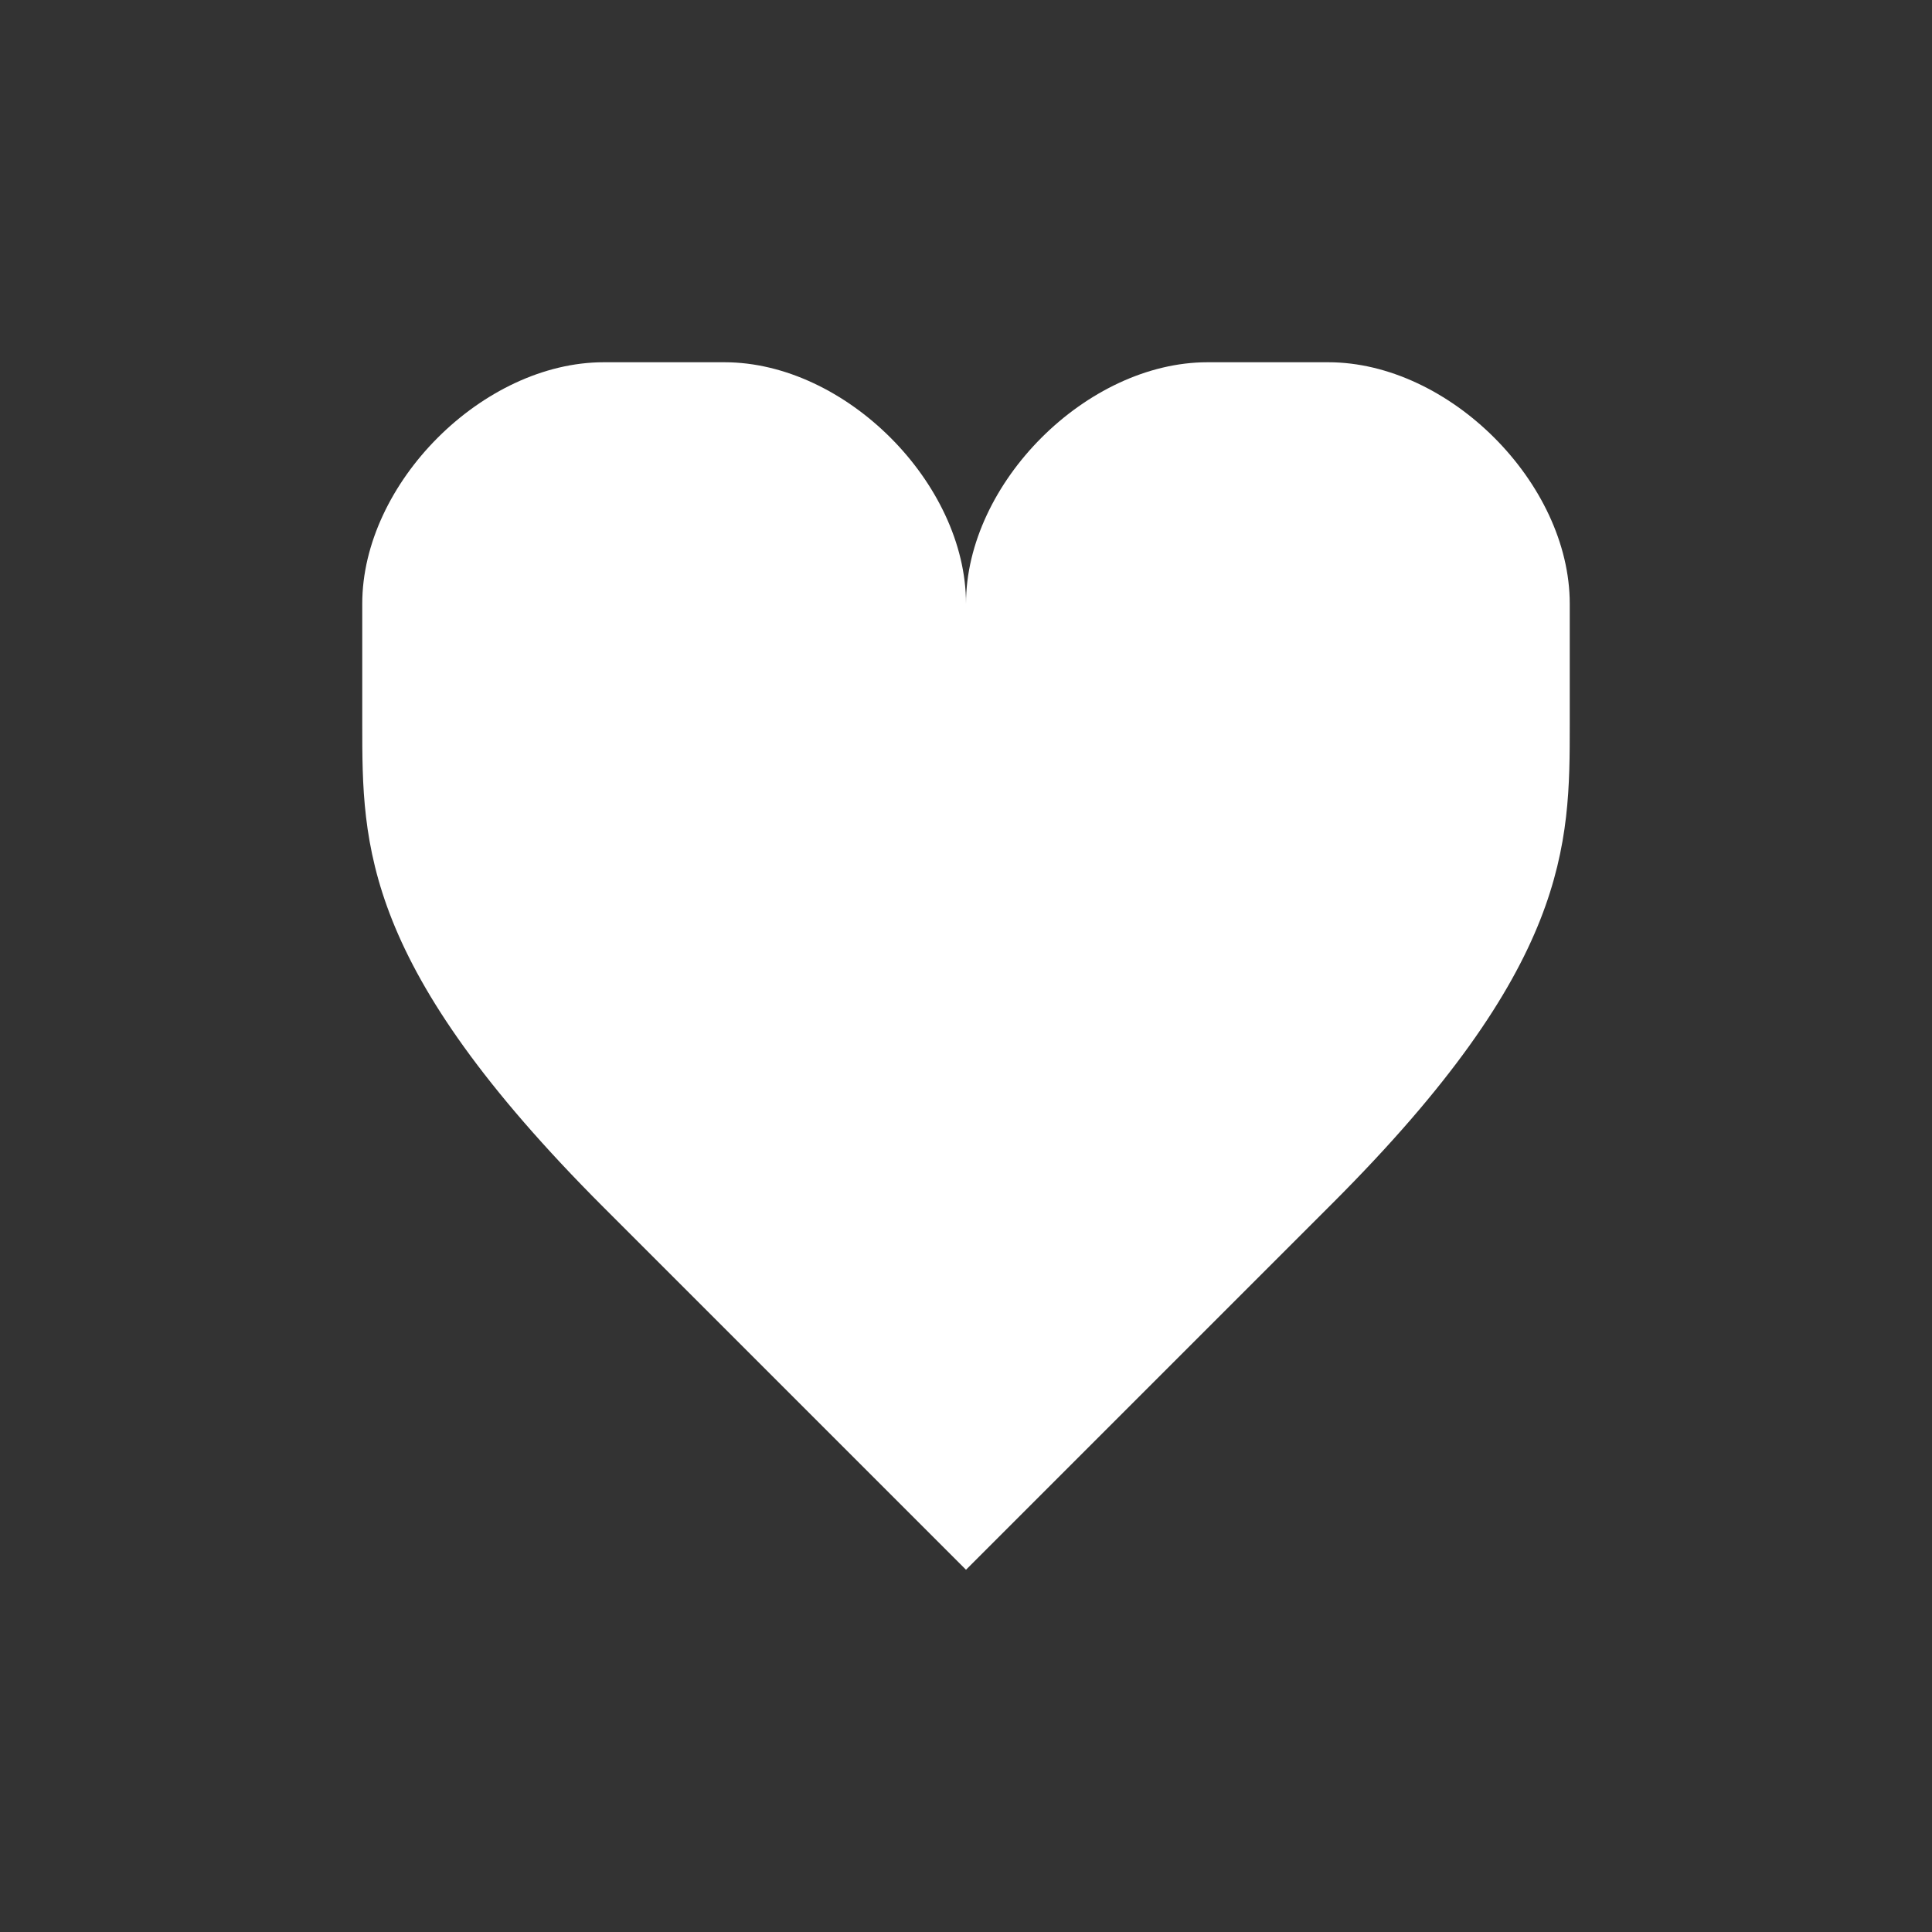 <?xml version="1.0" encoding="UTF-8" standalone="no"?>
<!-- Generator: Adobe Illustrator 15.0.2, SVG Export Plug-In . SVG Version: 6.00 Build 0)  -->

<svg
   xmlns:dc="http://purl.org/dc/elements/1.1/"
   xmlns:cc="http://creativecommons.org/ns#"
   xmlns:rdf="http://www.w3.org/1999/02/22-rdf-syntax-ns#"
   xmlns:svg="http://www.w3.org/2000/svg"
   xmlns="http://www.w3.org/2000/svg"
   xmlns:sodipodi="http://sodipodi.sourceforge.net/DTD/sodipodi-0.dtd"
   xmlns:inkscape="http://www.inkscape.org/namespaces/inkscape"
   version="1.1"
   id="svg2"
   sodipodi:docname="like.svg"
   inkscape:version="0.48.2 r9819"
   x="0px"
   y="0px"
   width="16px"
   height="16px"
   viewBox="-275 405 16 16"
   enable-background="new -275 405 16 16"
   xml:space="preserve"><rect x="-275" y="405" width="16" height="16" fill="#333333" stroke="none"/><defs
   id="defs3295" /><sodipodi:namedview
   pagecolor="#ffffff"
   bordercolor="#666666"
   borderopacity="1"
   objecttolerance="10"
   gridtolerance="10"
   guidetolerance="10"
   inkscape:pageopacity="0"
   inkscape:pageshadow="2"
   inkscape:window-width="1916"
   inkscape:window-height="1156"
   id="namedview3293"
   showgrid="true"
   inkscape:zoom="29.5"
   inkscape:cx="6.5203842"
   inkscape:cy="7.3007257"
   inkscape:window-x="4"
   inkscape:window-y="0"
   inkscape:window-maximized="0"
   inkscape:current-layer="svg2"><inkscape:grid
     type="xygrid"
     id="grid3318"
     empspacing="4"
     visible="true"
     enabled="true"
     snapvisiblegridlinesonly="true" /></sodipodi:namedview>


<path
   style="opacity:1;fill:#ffffff;fill-opacity:1;stroke:none"
   d="m -269,408 -1,0 c -1,0 -2,1 -2,2 l 0,1 c 0,1 0,2 2,4 l 3,3 3.034,-3.034 C -262,413 -262,412 -262,411 l 0,-1 c 0,-1 -1,-2 -2,-2 l -1,0 c -1,0 -2,1 -2,2 0,-1 -1,-2 -2,-2 z"
   id="path3320"
   inkscape:connector-curvature="0"
   sodipodi:nodetypes="ccccccccccccc" /></svg>
